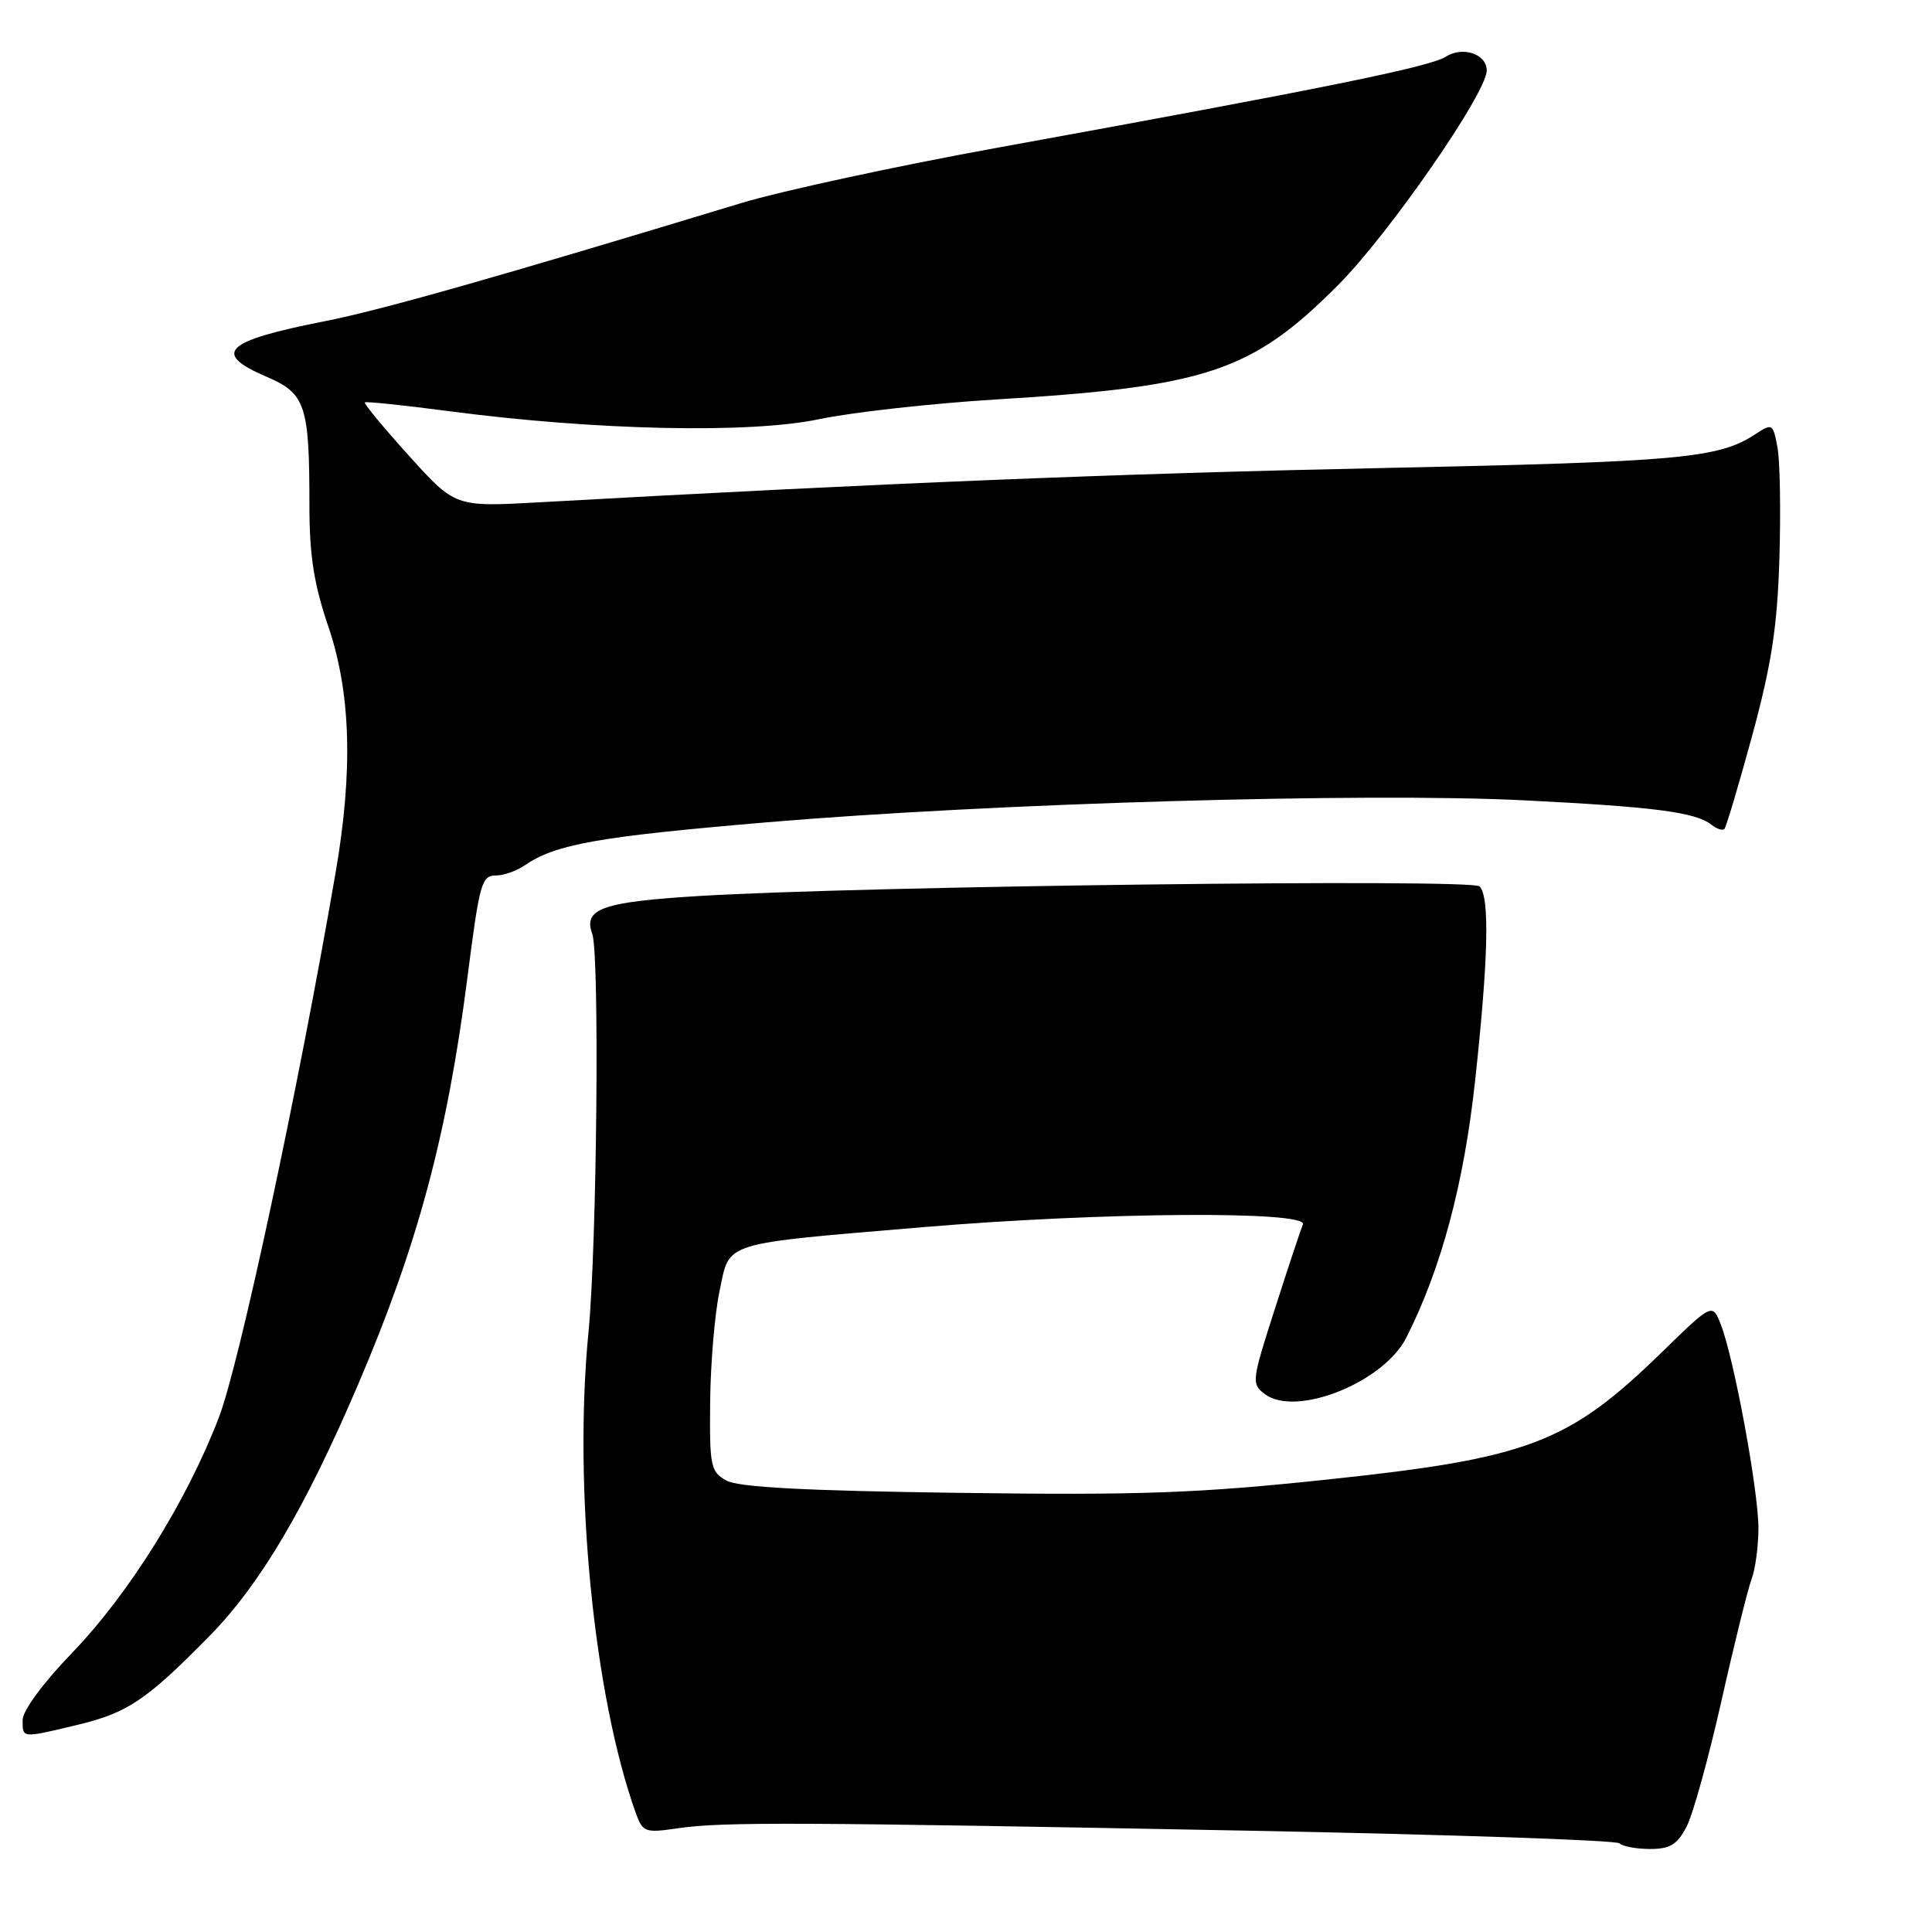 <?xml version="1.0" encoding="UTF-8" standalone="no"?>
<!DOCTYPE svg PUBLIC "-//W3C//DTD SVG 1.1//EN" "http://www.w3.org/Graphics/SVG/1.1/DTD/svg11.dtd" >
<svg xmlns="http://www.w3.org/2000/svg" xmlns:xlink="http://www.w3.org/1999/xlink" version="1.1" viewBox="0 0 256 256">
 <g >
 <path fill="currentColor"
d=" M 223.49 242.02 C 224.34 240.39 226.41 232.88 228.11 225.34 C 229.80 217.80 231.60 210.56 232.09 209.25 C 232.59 207.94 233.00 204.89 233.00 202.47 C 233.00 197.54 229.78 180.07 228.04 175.57 C 226.91 172.64 226.91 172.64 220.21 179.17 C 207.81 191.24 202.61 193.22 175.84 196.05 C 158.65 197.87 151.08 198.14 127.00 197.81 C 106.73 197.54 97.85 197.07 96.25 196.18 C 94.16 195.02 94.01 194.28 94.10 185.71 C 94.15 180.65 94.71 174.04 95.35 171.04 C 96.74 164.45 95.35 164.88 122.50 162.59 C 146.12 160.61 173.41 160.42 172.64 162.25 C 172.35 162.94 170.68 167.96 168.93 173.42 C 165.84 183.03 165.80 183.38 167.62 184.74 C 171.74 187.81 183.34 183.18 186.34 177.25 C 190.95 168.15 193.97 156.92 195.45 143.29 C 197.22 127.03 197.41 118.82 196.05 117.45 C 195.01 116.41 114.46 117.40 92.71 118.72 C 79.78 119.51 77.25 120.40 78.48 123.76 C 79.46 126.43 79.09 165.10 77.98 176.50 C 75.96 197.14 78.67 224.65 84.24 240.22 C 85.17 242.79 85.45 242.90 89.86 242.25 C 95.70 241.39 105.87 241.44 165.67 242.58 C 192.16 243.09 214.17 243.84 214.58 244.25 C 215.00 244.66 216.82 245.00 218.64 245.00 C 221.30 245.00 222.25 244.42 223.49 242.02 Z  M 10.20 228.57 C 16.91 226.96 19.38 225.30 27.71 216.83 C 34.47 209.95 40.39 199.94 47.43 183.50 C 55.34 165.02 59.25 150.46 61.94 129.50 C 63.57 116.83 63.80 116.00 65.80 116.00 C 66.76 116.00 68.44 115.40 69.53 114.66 C 73.65 111.85 79.18 110.87 101.50 108.97 C 131.39 106.43 181.05 104.99 202.00 106.05 C 219.30 106.92 224.66 107.62 226.77 109.28 C 227.47 109.83 228.25 110.09 228.49 109.84 C 228.73 109.60 230.39 104.02 232.18 97.45 C 234.74 88.01 235.50 83.08 235.78 74.00 C 235.97 67.68 235.86 61.04 235.52 59.26 C 234.93 56.12 234.84 56.06 232.58 57.54 C 227.70 60.74 222.68 61.19 183.00 62.02 C 148.01 62.75 116.94 64.02 71.41 66.56 C 60.32 67.18 60.32 67.18 54.19 60.39 C 50.82 56.66 48.19 53.48 48.34 53.32 C 48.49 53.17 53.54 53.70 59.56 54.49 C 78.87 57.03 99.34 57.48 108.50 55.55 C 112.90 54.63 123.47 53.45 132.00 52.93 C 159.90 51.24 165.85 49.25 177.27 37.81 C 184.03 31.03 197.00 12.32 197.00 9.34 C 197.00 7.15 193.81 6.08 191.56 7.52 C 189.46 8.86 175.40 11.72 132.18 19.57 C 118.80 22.00 103.50 25.31 98.18 26.92 C 65.80 36.75 50.51 41.09 43.00 42.57 C 29.69 45.19 28.03 46.80 35.36 49.94 C 40.49 52.14 41.00 53.68 41.00 66.95 C 41.00 73.60 41.59 77.38 43.50 83.00 C 46.49 91.79 46.80 102.12 44.47 115.62 C 39.51 144.41 31.71 180.82 28.98 187.88 C 24.68 199.04 17.05 211.25 9.48 219.09 C 5.70 223.01 3.00 226.68 3.00 227.90 C 3.00 230.35 2.82 230.33 10.20 228.57 Z "/>
</g>
</svg>